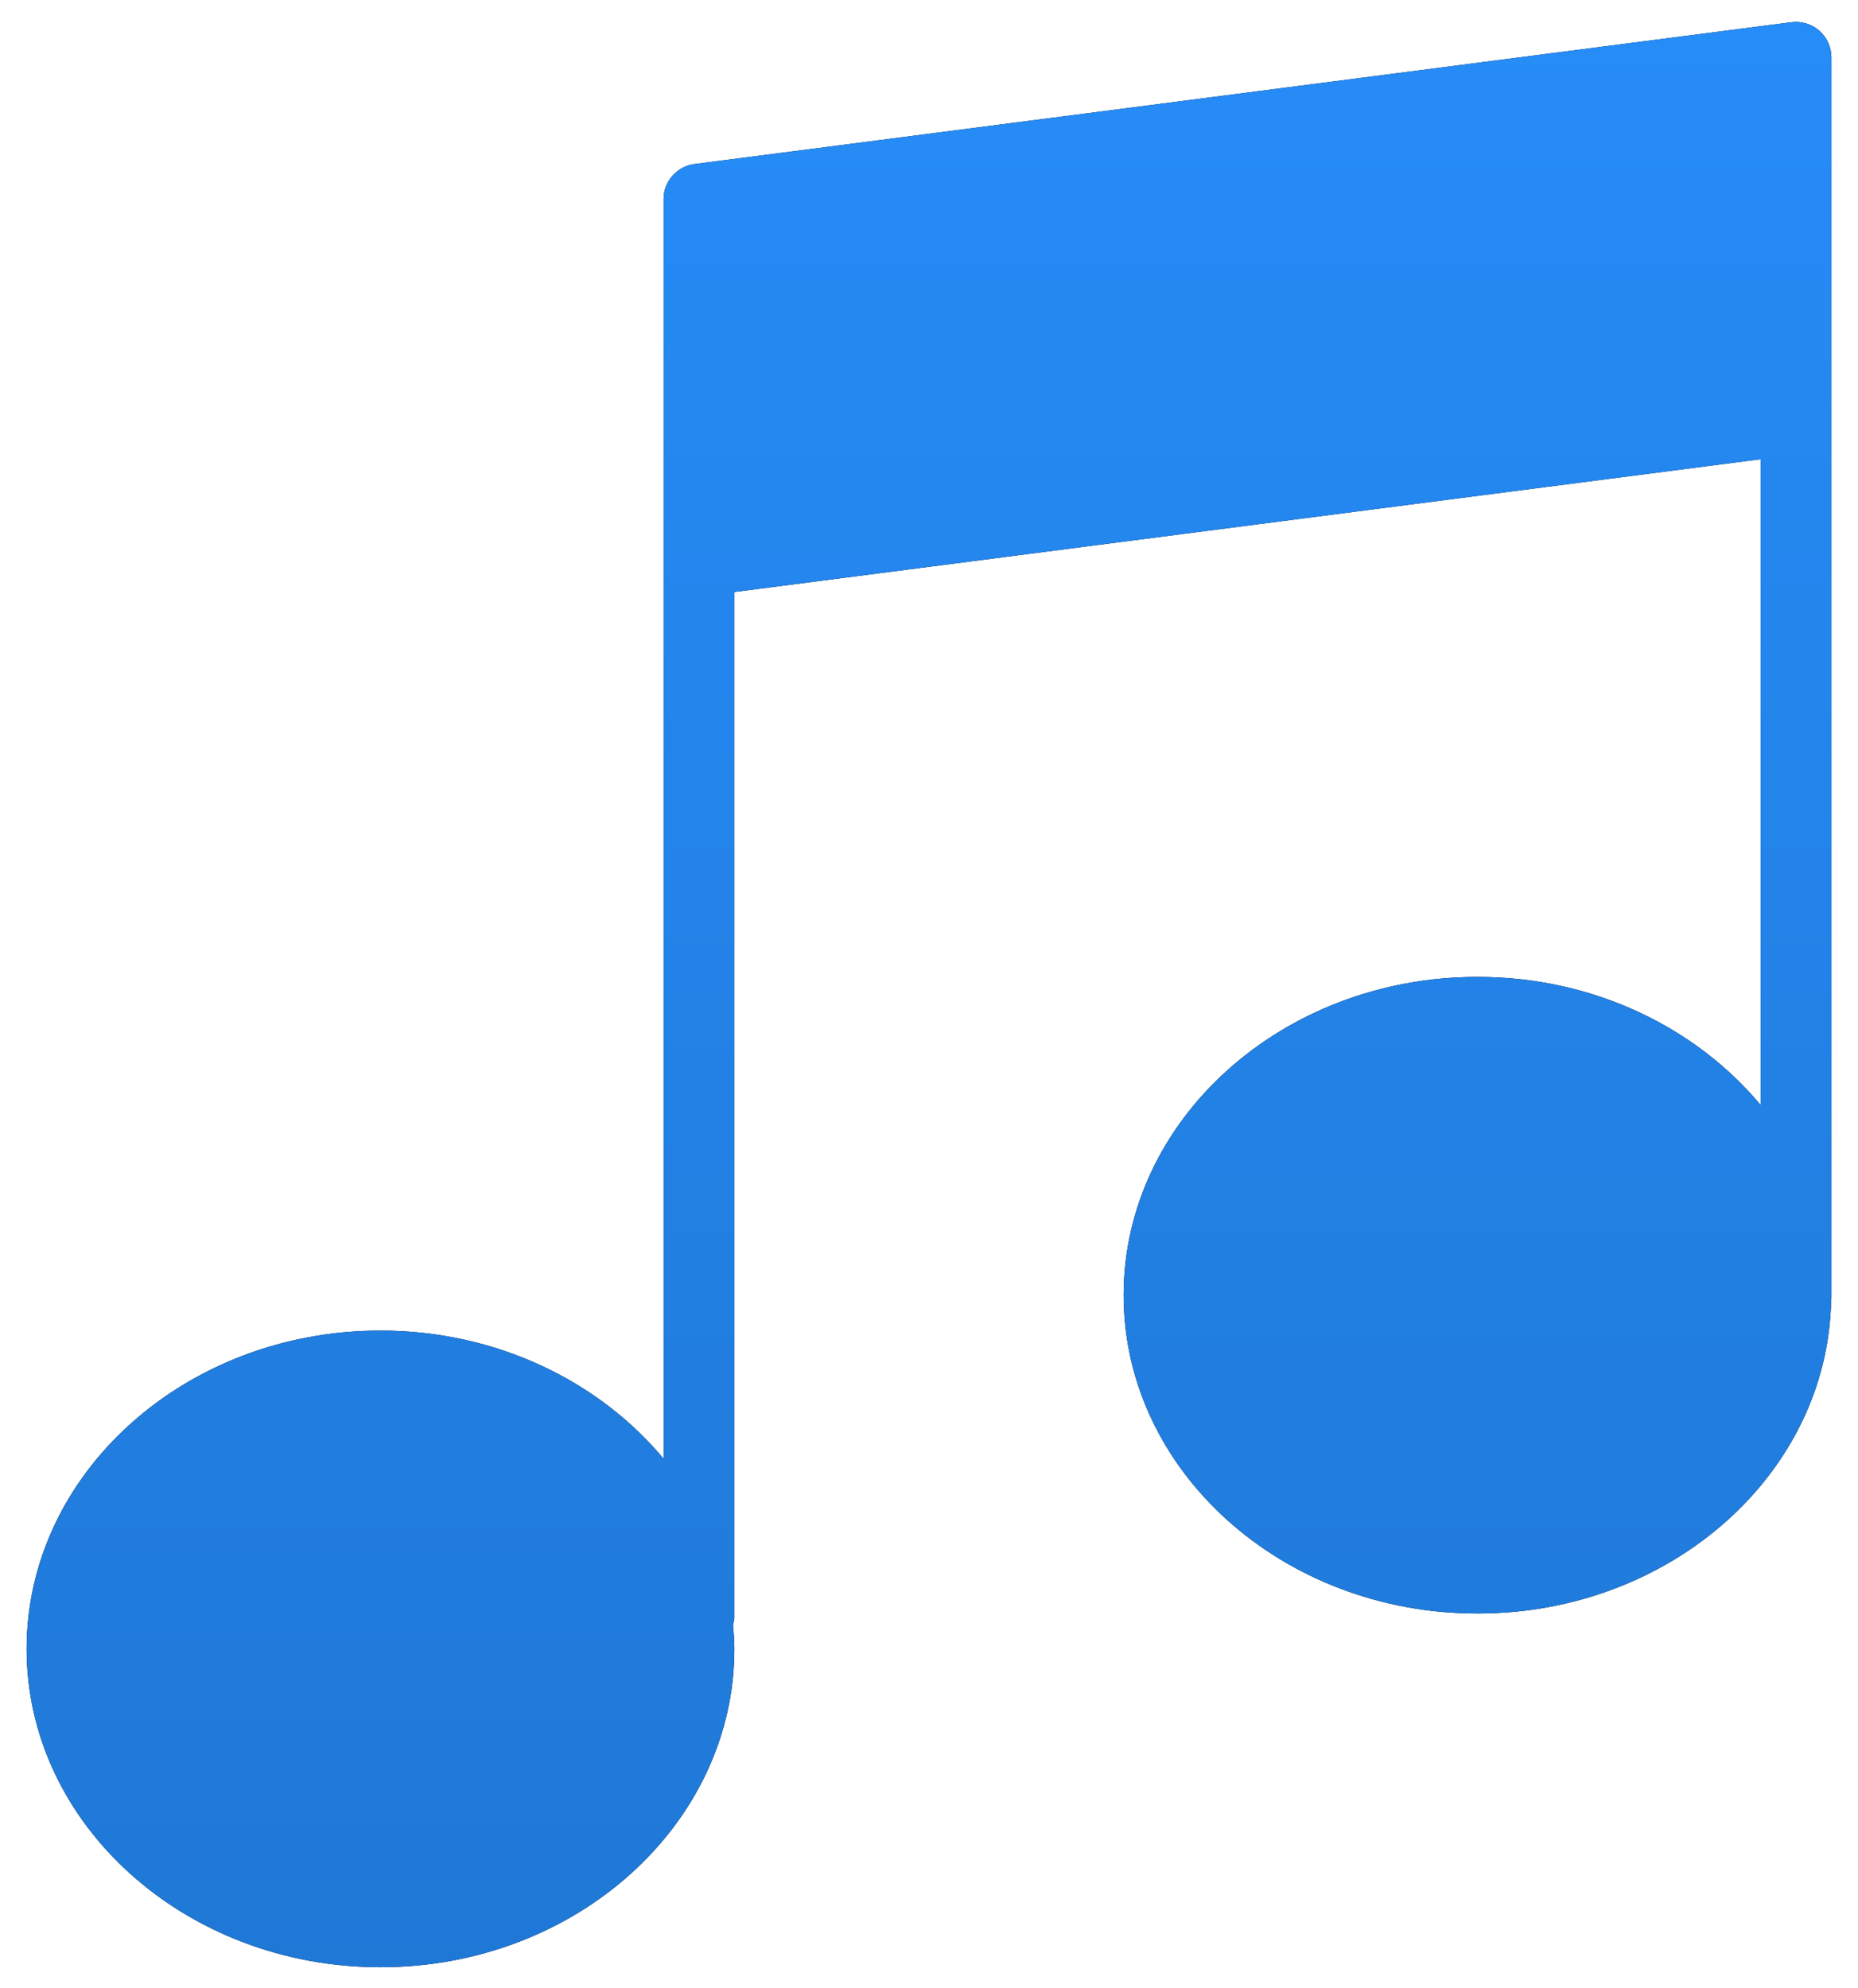 <svg 
 xmlns="http://www.w3.org/2000/svg"
 xmlns:xlink="http://www.w3.org/1999/xlink"
 width="57px" height="61px">
<defs>
<linearGradient id="PSgrad_0" x1="0%" x2="0%" y1="100%" y2="0%">
  <stop offset="0%" stop-color="rgb(31,120,214)" stop-opacity="1" />
  <stop offset="100%" stop-color="rgb(38,140,247)" stop-opacity="1" />
</linearGradient>

</defs>
<path fill-rule="evenodd"  fill="rgb(0, 0, 0)"
 d="M55.814,0.942 C55.579,0.737 55.270,0.644 54.957,0.681 L21.304,5.033 C20.763,5.104 20.358,5.563 20.358,6.109 L20.358,12.638 L20.358,17.208 L20.358,44.753 C18.376,42.371 15.226,40.821 11.673,40.821 C5.687,40.821 0.817,45.202 0.817,50.587 C0.817,55.973 5.687,60.353 11.673,60.353 C17.659,60.353 22.529,55.973 22.529,50.587 C22.529,50.335 22.509,50.088 22.487,49.842 C22.501,49.771 22.529,49.707 22.529,49.633 L22.529,18.162 L54.012,14.089 L54.012,33.900 C52.029,31.520 48.880,29.970 45.327,29.970 C39.341,29.970 34.471,34.351 34.471,39.736 C34.471,45.121 39.341,49.502 45.327,49.502 C51.259,49.502 56.088,45.199 56.175,39.880 C56.175,39.866 56.183,39.854 56.183,39.840 L56.183,12.855 L56.183,8.285 L56.183,1.757 C56.183,1.445 56.048,1.148 55.814,0.942 Z"/>
<path fill="url(#PSgrad_0)"
 d="M55.814,0.942 C55.579,0.737 55.270,0.644 54.957,0.681 L21.304,5.033 C20.763,5.104 20.358,5.563 20.358,6.109 L20.358,12.638 L20.358,17.208 L20.358,44.753 C18.376,42.371 15.226,40.821 11.673,40.821 C5.687,40.821 0.817,45.202 0.817,50.587 C0.817,55.973 5.687,60.353 11.673,60.353 C17.659,60.353 22.529,55.973 22.529,50.587 C22.529,50.335 22.509,50.088 22.487,49.842 C22.501,49.771 22.529,49.707 22.529,49.633 L22.529,18.162 L54.012,14.089 L54.012,33.900 C52.029,31.520 48.880,29.970 45.327,29.970 C39.341,29.970 34.471,34.351 34.471,39.736 C34.471,45.121 39.341,49.502 45.327,49.502 C51.259,49.502 56.088,45.199 56.175,39.880 C56.175,39.866 56.183,39.854 56.183,39.840 L56.183,12.855 L56.183,8.285 L56.183,1.757 C56.183,1.445 56.048,1.148 55.814,0.942 Z"/>
</svg>